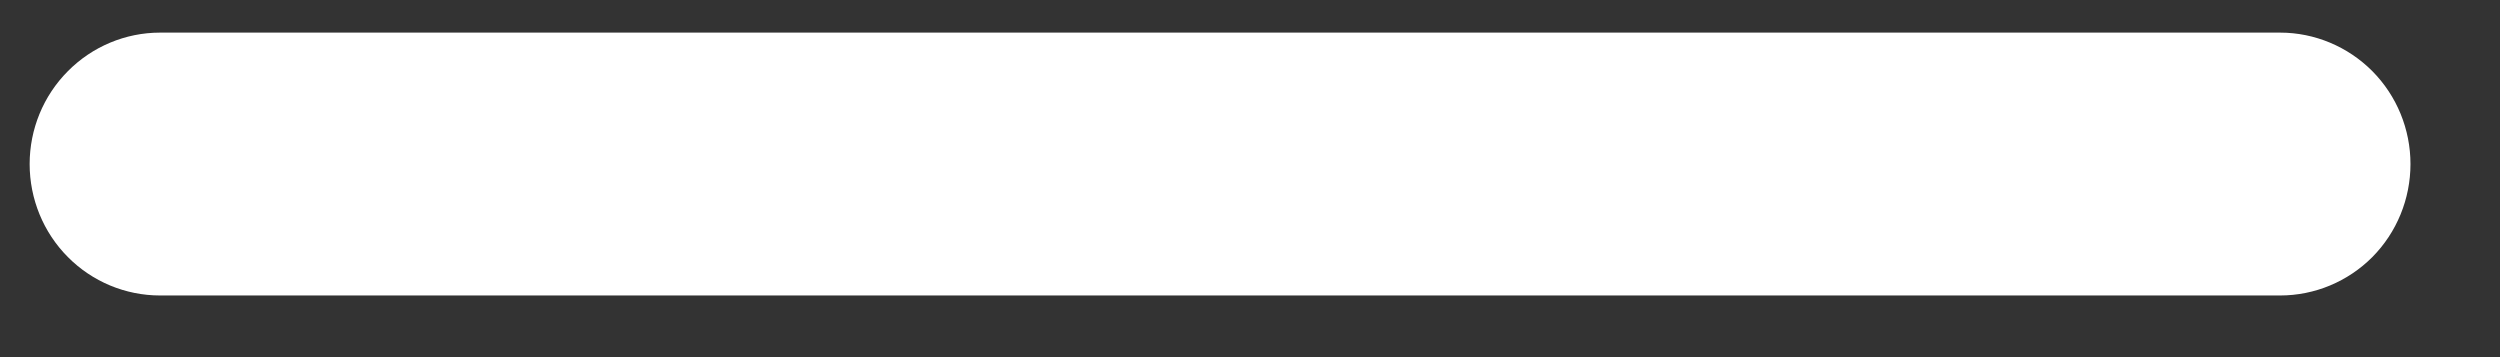 <svg width="21" height="3" viewBox="0 0 21 3" fill="none" xmlns="http://www.w3.org/2000/svg">
<rect x="0" y="0" width="21" height="3" fill="#333333" stroke="none"/>
<path d="M19.153 2.482H1.344C1.054 2.482 0.775 2.366 0.57 2.159C0.364 1.952 0.249 1.671 0.249 1.378C0.249 1.085 0.364 0.805 0.57 0.598C0.775 0.391 1.054 0.274 1.344 0.274L19.153 0.274C19.443 0.274 19.722 0.391 19.928 0.598C20.133 0.805 20.248 1.085 20.248 1.378C20.248 1.671 20.133 1.952 19.928 2.159C19.722 2.366 19.443 2.482 19.153 2.482Z" fill="white"/>
</svg>
